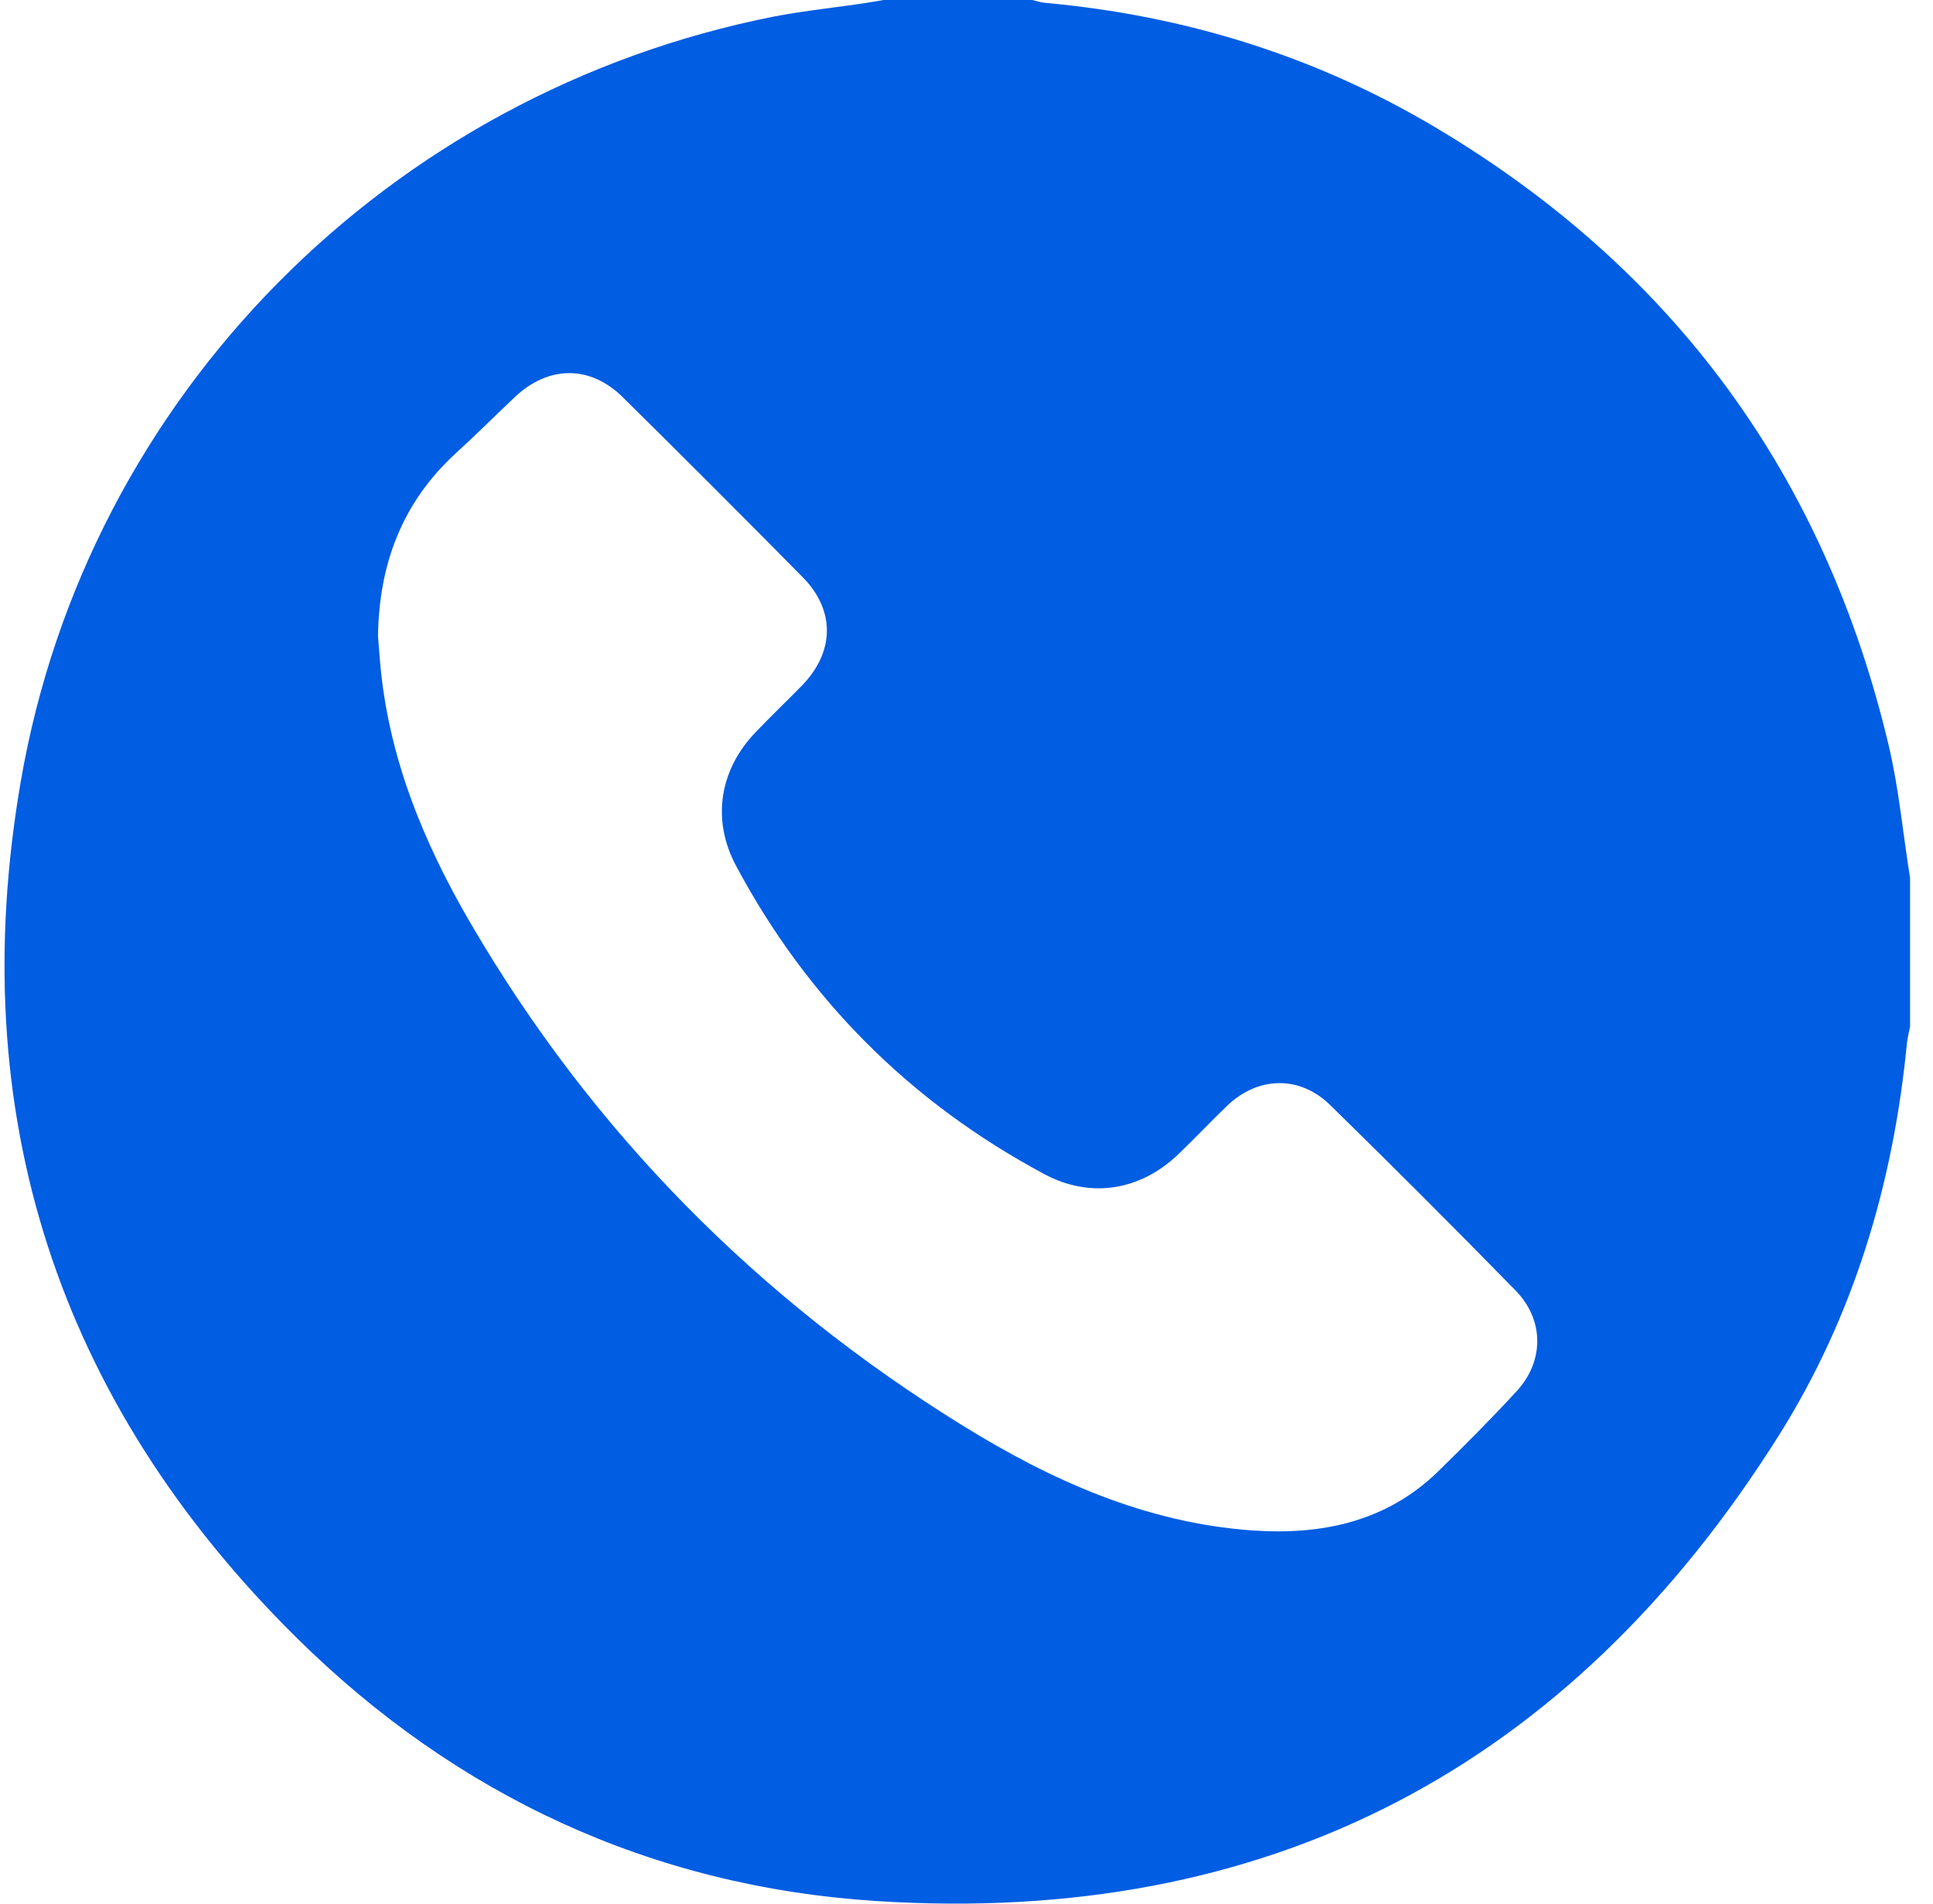 <svg width="65" height="64" viewBox="0 0 65 64" fill="none" xmlns="http://www.w3.org/2000/svg">
<path d="M29.709 0C31.377 0 33.045 0 34.712 0C34.854 0.033 34.994 0.083 35.136 0.095C39.815 0.517 44.209 1.873 48.248 4.271C56.275 9.038 61.364 15.986 63.514 25.079C63.859 26.542 63.989 28.036 64.229 29.515C64.229 31.183 64.229 32.85 64.229 34.518C64.194 34.702 64.142 34.883 64.124 35.067C63.666 39.786 62.338 44.249 59.813 48.264C52.786 59.434 42.64 64.765 29.448 63.911C21.91 63.423 15.351 60.37 9.988 55.075C1.93 47.119 -1.226 37.42 0.701 26.257C2.941 13.288 13.087 3.123 26.007 0.56C27.235 0.32 28.48 0.225 29.709 0ZM12.711 21.386C12.733 21.656 12.752 21.926 12.775 22.194C13.038 25.404 14.229 28.308 15.827 31.044C19.919 38.055 25.477 43.66 32.369 47.926C35.349 49.77 38.526 51.196 42.09 51.451C44.433 51.618 46.623 51.171 48.377 49.452C49.269 48.578 50.153 47.692 50.998 46.773C51.929 45.764 51.931 44.375 50.963 43.386C48.91 41.285 46.833 39.209 44.731 37.153C43.699 36.142 42.293 36.184 41.256 37.183C40.701 37.718 40.172 38.279 39.615 38.812C38.343 40.031 36.665 40.303 35.118 39.474C30.622 37.068 27.158 33.611 24.753 29.113C23.923 27.561 24.191 25.885 25.409 24.616C25.914 24.089 26.441 23.585 26.951 23.065C28.065 21.931 28.1 20.528 26.993 19.406C24.988 17.373 22.969 15.355 20.938 13.351C19.839 12.267 18.44 12.285 17.314 13.348C16.649 13.978 15.998 14.625 15.321 15.244C13.517 16.896 12.745 18.979 12.711 21.386Z" fill="#015DE2"/>
</svg>
